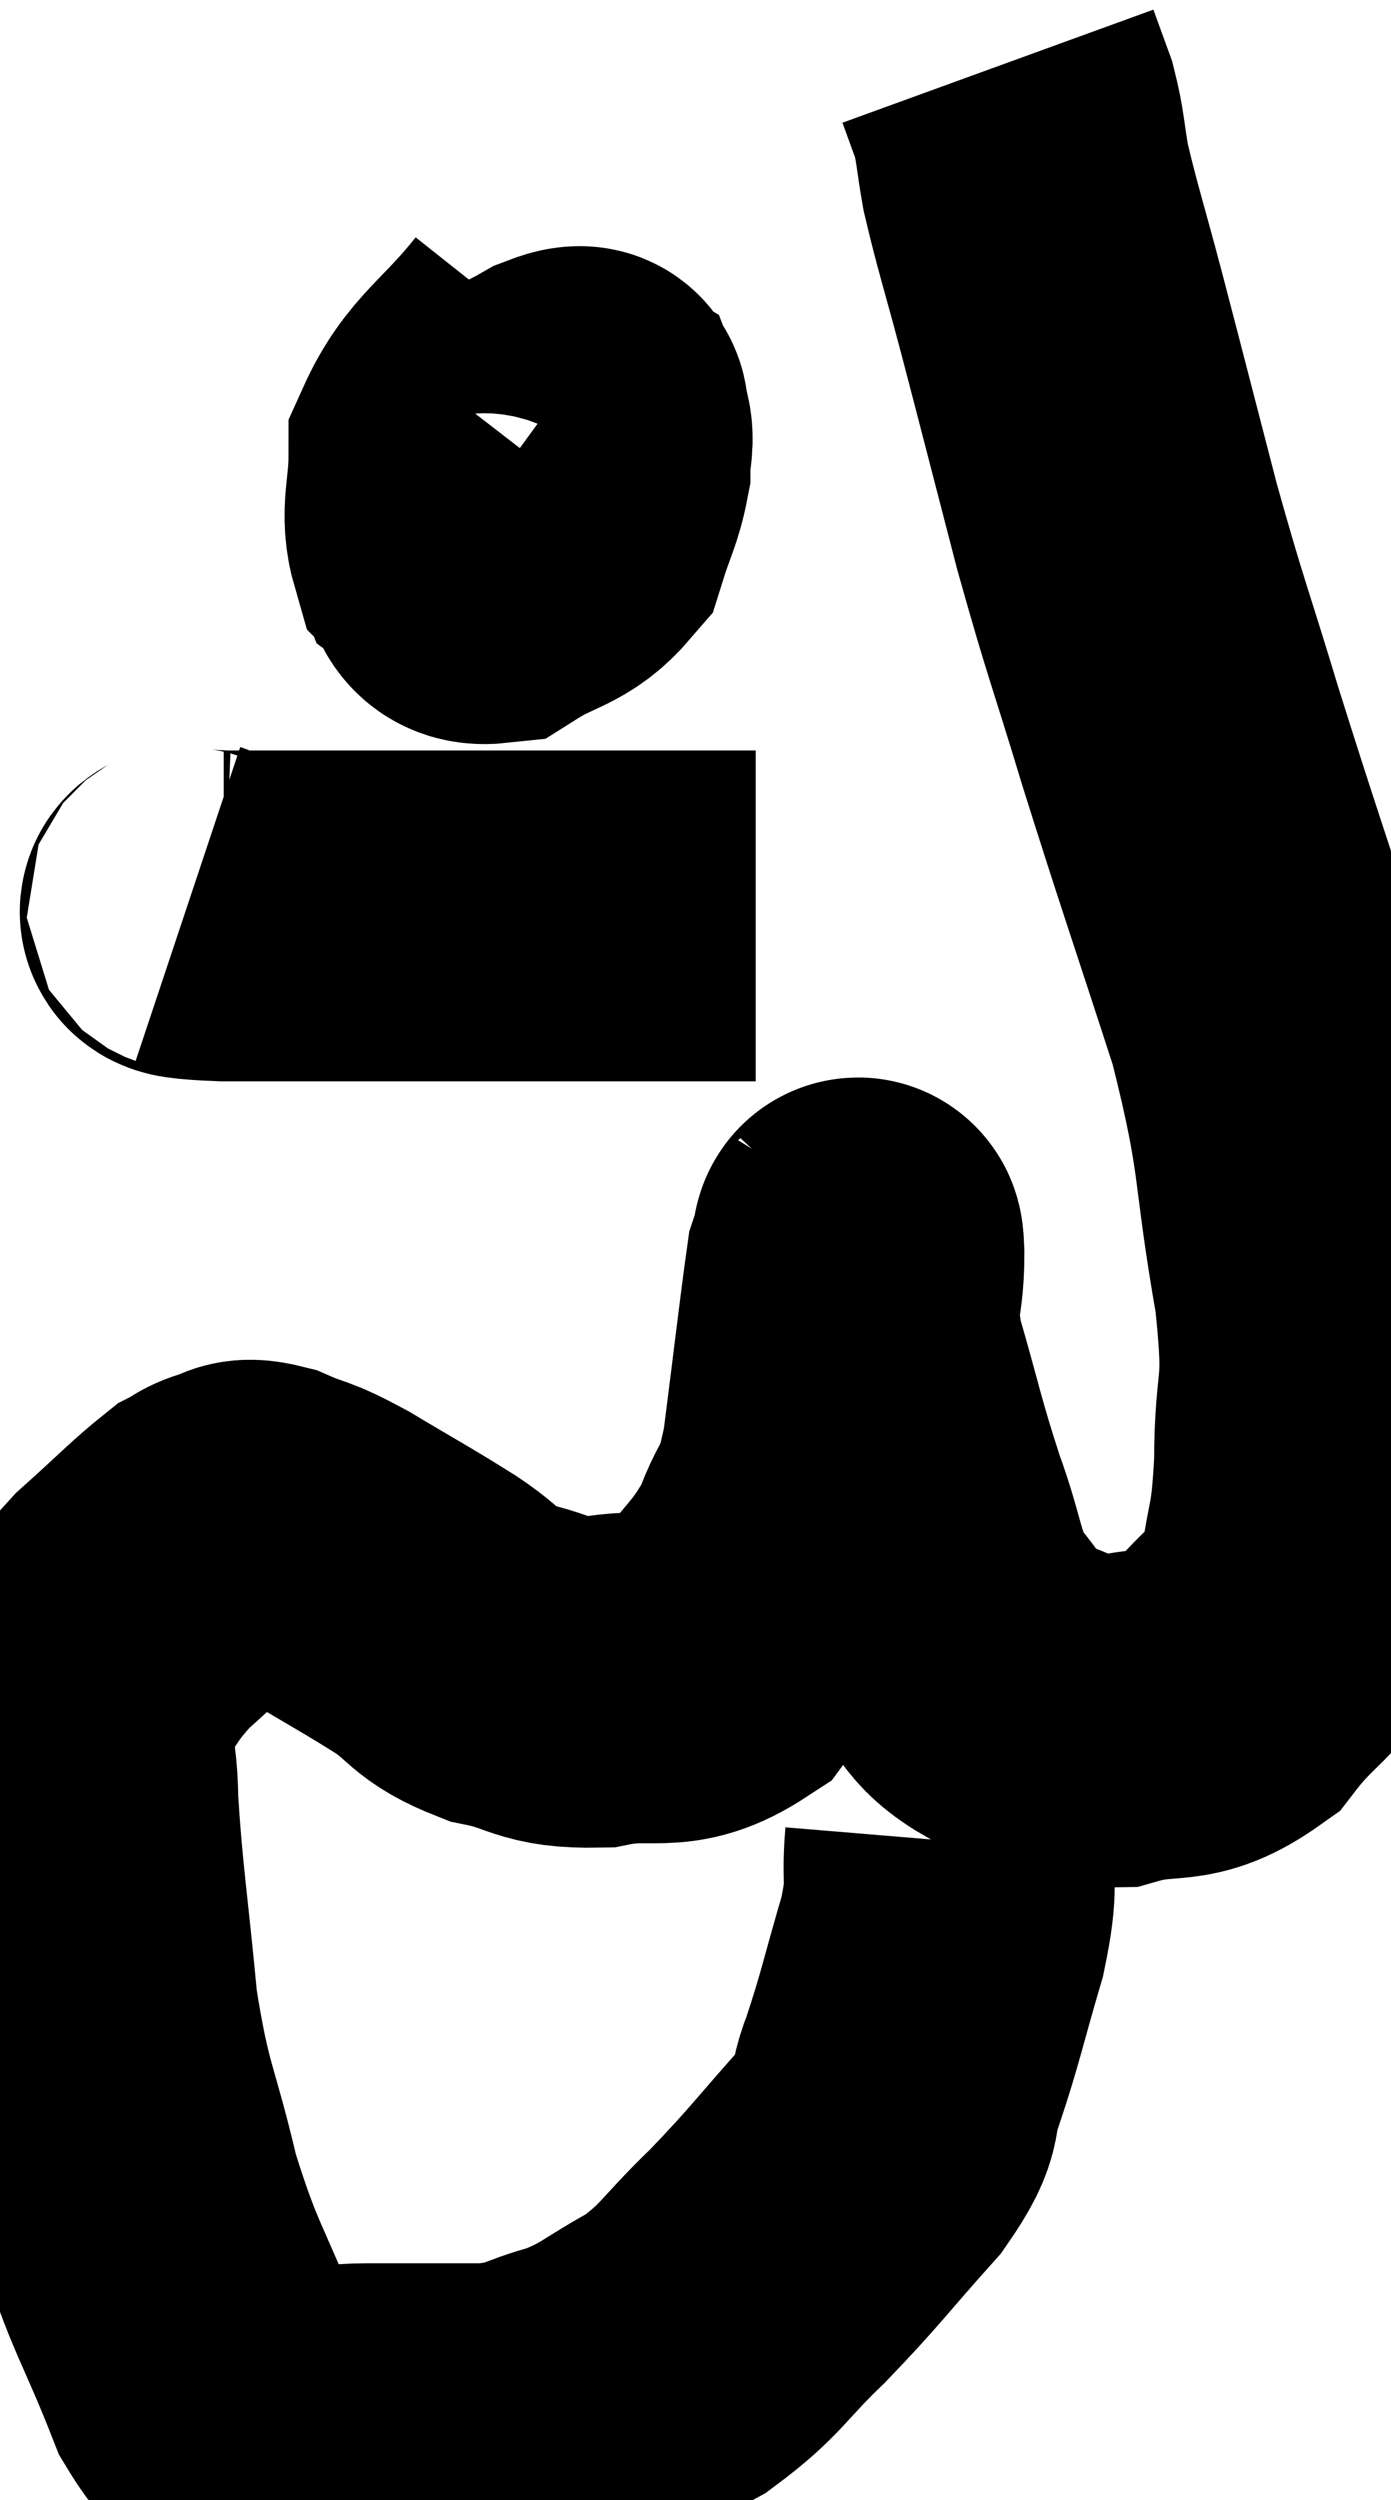 <svg xmlns="http://www.w3.org/2000/svg" viewBox="10.18 8.18 21.02 37.78" width="21.02" height="37.78"><path d="M 24.54 36 C 24.48 36.72, 24.6 36.57, 24.42 37.44 C 24.12 38.46, 24.09 38.67, 23.82 39.48 C 23.58 40.08, 23.85 39.945, 23.34 40.68 C 22.56 41.55, 22.515 41.655, 21.78 42.42 C 21.09 43.08, 21.105 43.215, 20.4 43.74 C 19.68 44.13, 19.665 44.235, 18.96 44.52 C 18.27 44.7, 18.39 44.79, 17.58 44.88 C 16.65 44.88, 16.53 44.88, 15.72 44.88 C 15.03 44.88, 14.94 45.06, 14.34 44.88 C 13.83 44.52, 13.845 45.03, 13.32 44.16 C 12.78 42.78, 12.675 42.795, 12.24 41.4 C 11.91 39.99, 11.82 40.08, 11.58 38.58 C 11.43 36.99, 11.355 36.615, 11.28 35.4 C 11.28 34.56, 11.055 34.44, 11.28 33.72 C 11.73 33.12, 11.67 33.075, 12.18 32.52 C 12.75 32.01, 12.945 31.8, 13.32 31.5 C 13.5 31.41, 13.47 31.38, 13.68 31.32 C 13.92 31.29, 13.8 31.17, 14.16 31.26 C 14.64 31.47, 14.505 31.35, 15.12 31.68 C 15.87 32.13, 15.975 32.175, 16.62 32.58 C 17.16 32.94, 17.055 33.045, 17.7 33.3 C 18.45 33.45, 18.375 33.615, 19.2 33.6 C 20.1 33.42, 20.265 33.72, 21 33.24 C 21.57 32.46, 21.72 32.445, 22.14 31.68 C 22.41 30.93, 22.455 31.26, 22.68 30.18 C 22.86 28.77, 22.935 28.11, 23.04 27.36 C 23.07 27.27, 23.085 27.225, 23.1 27.18 C 23.1 27.18, 23.085 27.195, 23.1 27.18 C 23.13 27.15, 23.145 26.745, 23.16 27.12 C 23.16 27.9, 22.995 27.72, 23.16 28.68 C 23.49 29.82, 23.49 29.94, 23.82 30.96 C 24.15 31.86, 24.075 32.055, 24.48 32.76 C 24.96 33.27, 24.81 33.42, 25.44 33.78 C 26.22 33.99, 26.19 34.215, 27 34.2 C 27.84 33.96, 27.96 34.23, 28.68 33.72 C 29.28 32.94, 29.52 33.015, 29.88 32.16 C 30 31.23, 30.06 31.425, 30.12 30.3 C 30.12 28.98, 30.3 29.34, 30.12 27.66 C 29.76 25.62, 29.925 25.665, 29.4 23.58 C 28.71 21.45, 28.605 21.18, 28.02 19.32 C 27.54 17.73, 27.51 17.745, 27.06 16.14 C 26.64 14.52, 26.565 14.22, 26.22 12.9 C 25.95 11.88, 25.86 11.625, 25.68 10.86 C 25.59 10.35, 25.605 10.26, 25.5 9.84 C 25.38 9.51, 25.32 9.345, 25.26 9.18 L 25.26 9.18" fill="none" stroke="black" stroke-width="5"></path><path d="M 18.42 13.32 C 17.73 14.19, 17.385 14.295, 17.04 15.06 C 17.04 15.72, 16.905 15.915, 17.04 16.38 C 17.31 16.65, 17.16 16.965, 17.58 16.92 C 18.15 16.56, 18.36 16.62, 18.72 16.2 C 18.87 15.72, 18.945 15.63, 19.02 15.24 C 19.02 14.94, 19.095 14.835, 19.02 14.64 C 18.87 14.55, 19.185 14.28, 18.72 14.46 C 17.94 14.91, 17.58 14.895, 17.16 15.36 C 17.1 15.84, 16.905 15.96, 17.04 16.32 C 17.37 16.56, 17.28 17.01, 17.7 16.8 L 18.72 15.48" fill="none" stroke="black" stroke-width="5"></path><path d="M 13.02 21.84 C 13.29 21.93, 12.48 21.975, 13.56 22.02 C 15.45 22.02, 15.36 22.02, 17.34 22.02 C 19.41 22.02, 20.415 22.02, 21.48 22.02 L 21.6 22.02" fill="none" stroke="black" stroke-width="5"></path></svg>